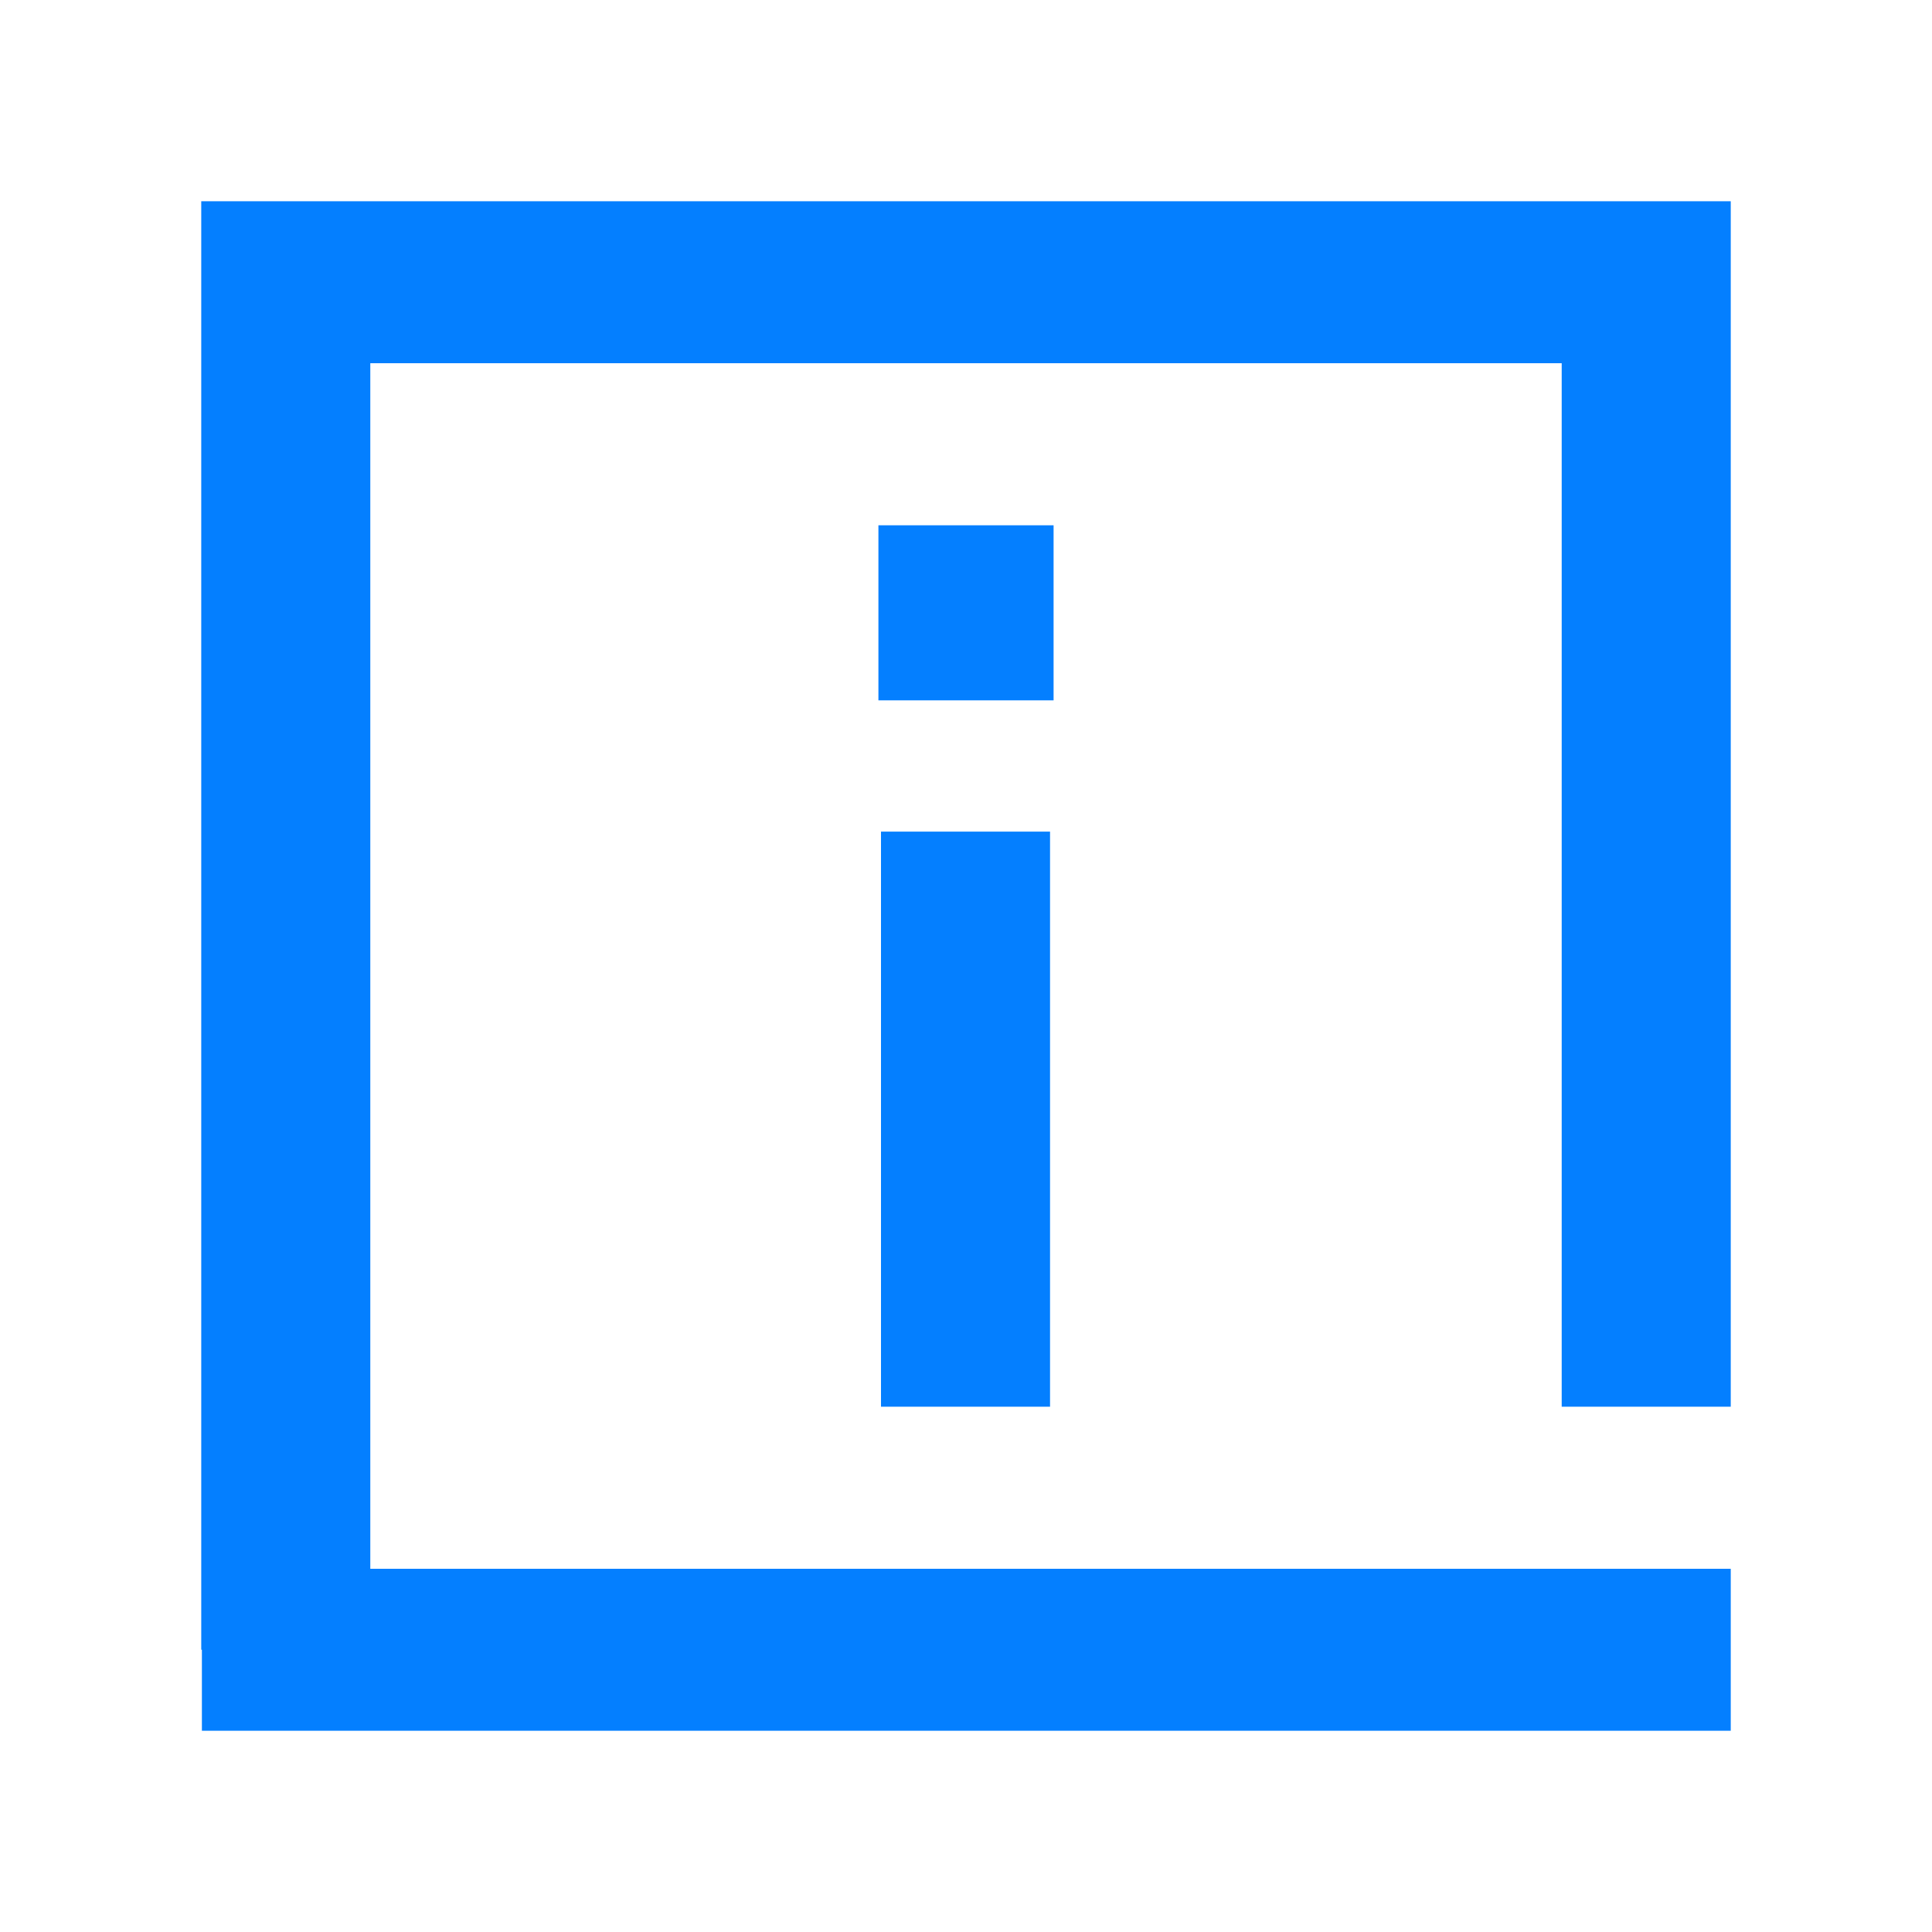 <svg width="18" height="18" viewBox="0 0 18 18" fill="none" xmlns="http://www.w3.org/2000/svg">
<path fill-rule="evenodd" clip-rule="evenodd" d="M1.875 1.875H16.125V2.63V3.384V13.106H14.55V3.384H3.45V14.616H16.125V16.125H1.881V15.37H1.875V2.63H1.875V1.875ZM9.783 13.106V7.748H8.995H8.208V13.106H9.783ZM9.816 4.894V6.525H8.184V4.894H9H9.816Z" fill="#047FFF"/>
</svg>
